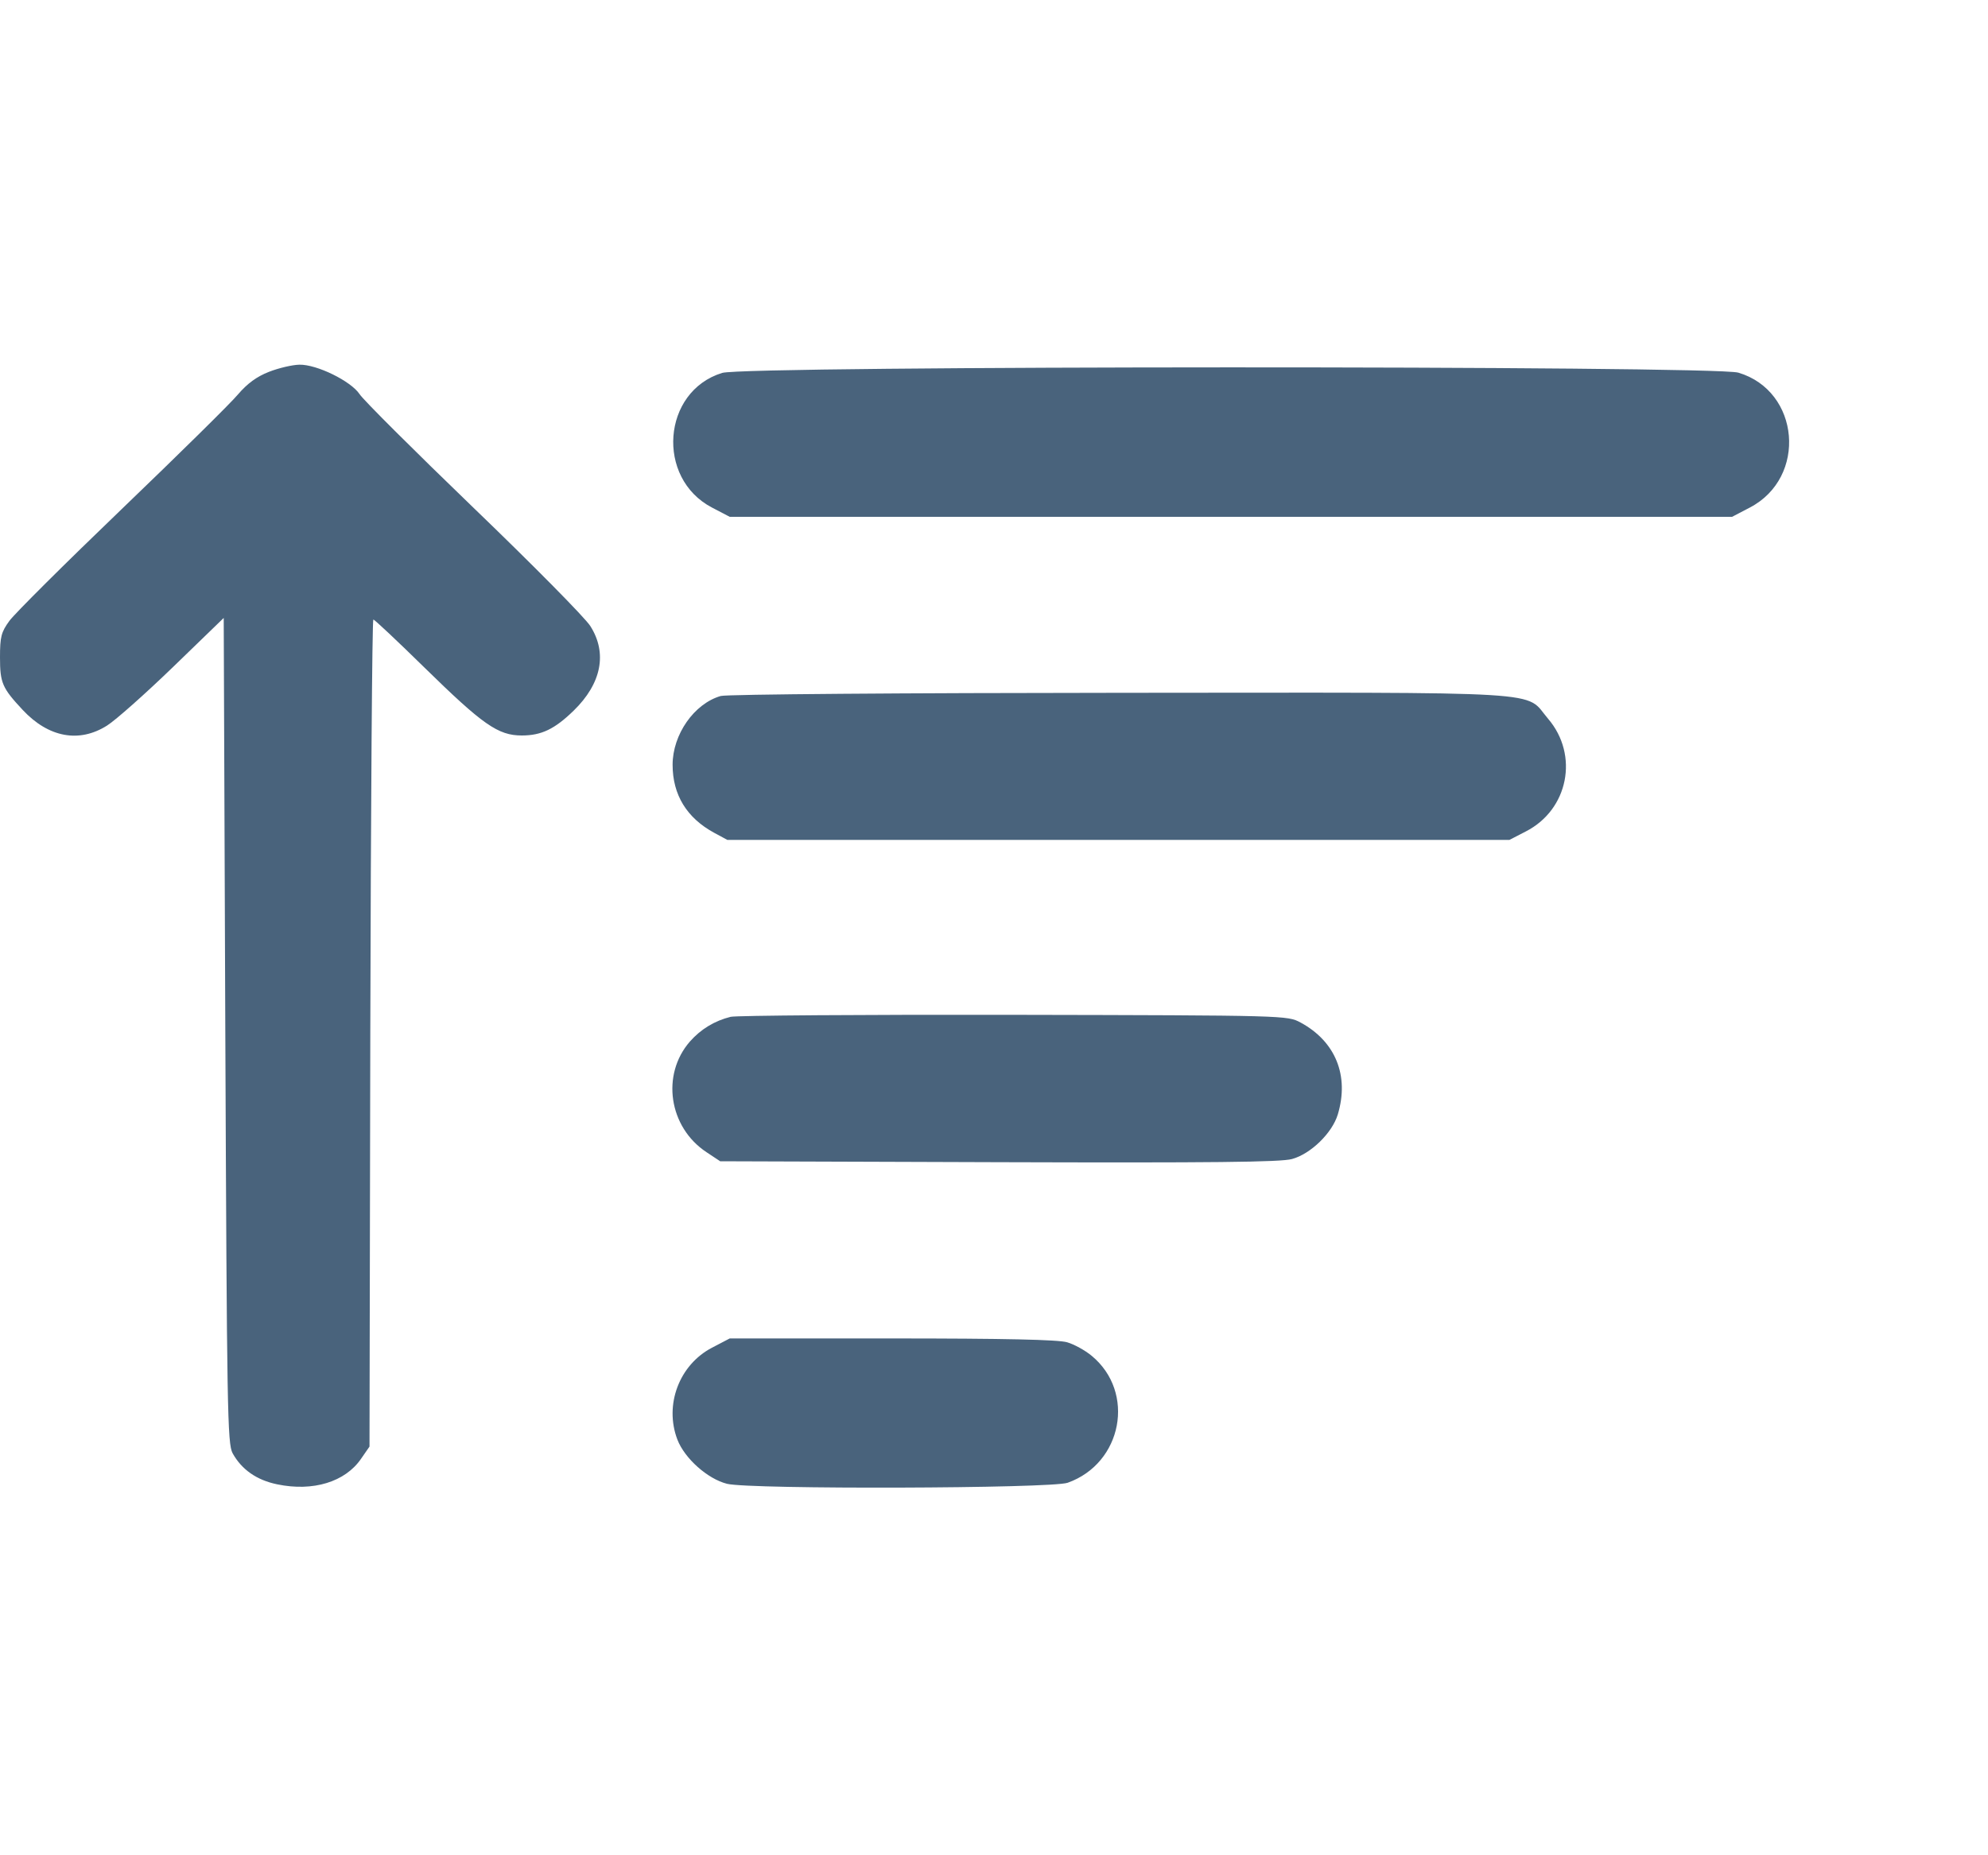 <svg xmlns="http://www.w3.org/2000/svg" fill="#49637C" viewBox="0 0 15 14"><path class="ic_m_ascending" d="M2.029 2.806 C 1.937 2.842,1.866 2.894,1.795 2.977 C 1.740 3.043,1.345 3.432,0.918 3.842 C 0.491 4.252,0.110 4.631,0.071 4.685 C 0.009 4.770,0.000 4.805,0.000 4.961 C -0.000 5.154,0.017 5.192,0.172 5.358 C 0.367 5.566,0.598 5.608,0.808 5.475 C 0.873 5.434,1.097 5.235,1.307 5.032 L 1.688 4.663 1.700 7.775 C 1.712 10.653,1.716 10.893,1.755 10.966 C 1.823 11.089,1.936 11.169,2.092 11.201 C 2.362 11.257,2.605 11.183,2.725 11.007 L 2.788 10.916 2.794 7.796 C 2.798 6.079,2.808 4.675,2.817 4.675 C 2.826 4.675,2.999 4.838,3.201 5.036 C 3.643 5.469,3.758 5.550,3.937 5.550 C 4.085 5.550,4.185 5.502,4.328 5.363 C 4.539 5.158,4.584 4.928,4.454 4.724 C 4.416 4.663,4.019 4.261,3.573 3.832 C 3.127 3.402,2.740 3.017,2.713 2.974 C 2.648 2.876,2.390 2.749,2.259 2.752 C 2.206 2.753,2.103 2.777,2.029 2.806 M5.449 2.814 C 4.996 2.953,4.947 3.608,5.372 3.830 L 5.506 3.900 9.288 3.900 L 13.069 3.900 13.203 3.830 C 13.638 3.603,13.582 2.950,13.116 2.812 C 12.934 2.758,5.625 2.759,5.449 2.814 M5.438 5.252 C 5.237 5.310,5.075 5.543,5.075 5.771 C 5.075 5.998,5.182 6.172,5.388 6.284 L 5.488 6.338 8.438 6.338 L 11.389 6.338 11.513 6.274 C 11.834 6.110,11.915 5.698,11.681 5.424 C 11.497 5.210,11.766 5.226,8.450 5.228 C 6.834 5.229,5.479 5.239,5.438 5.252 M5.513 7.673 C 5.392 7.703,5.288 7.766,5.206 7.859 C 4.987 8.109,5.046 8.506,5.330 8.694 L 5.434 8.763 7.536 8.770 C 9.142 8.775,9.664 8.770,9.749 8.746 C 9.891 8.707,10.052 8.549,10.094 8.410 C 10.182 8.117,10.077 7.859,9.813 7.716 C 9.713 7.663,9.712 7.662,7.650 7.658 C 6.516 7.656,5.554 7.663,5.513 7.673 M5.372 10.170 C 5.125 10.299,5.011 10.601,5.111 10.863 C 5.166 11.006,5.339 11.160,5.486 11.197 C 5.658 11.240,7.933 11.233,8.056 11.189 C 8.469 11.042,8.570 10.506,8.237 10.231 C 8.188 10.190,8.104 10.144,8.052 10.129 C 7.986 10.109,7.577 10.100,6.731 10.100 L 5.506 10.100 5.372 10.170 " stroke="none" fill-rule="evenodd" ></path></svg>